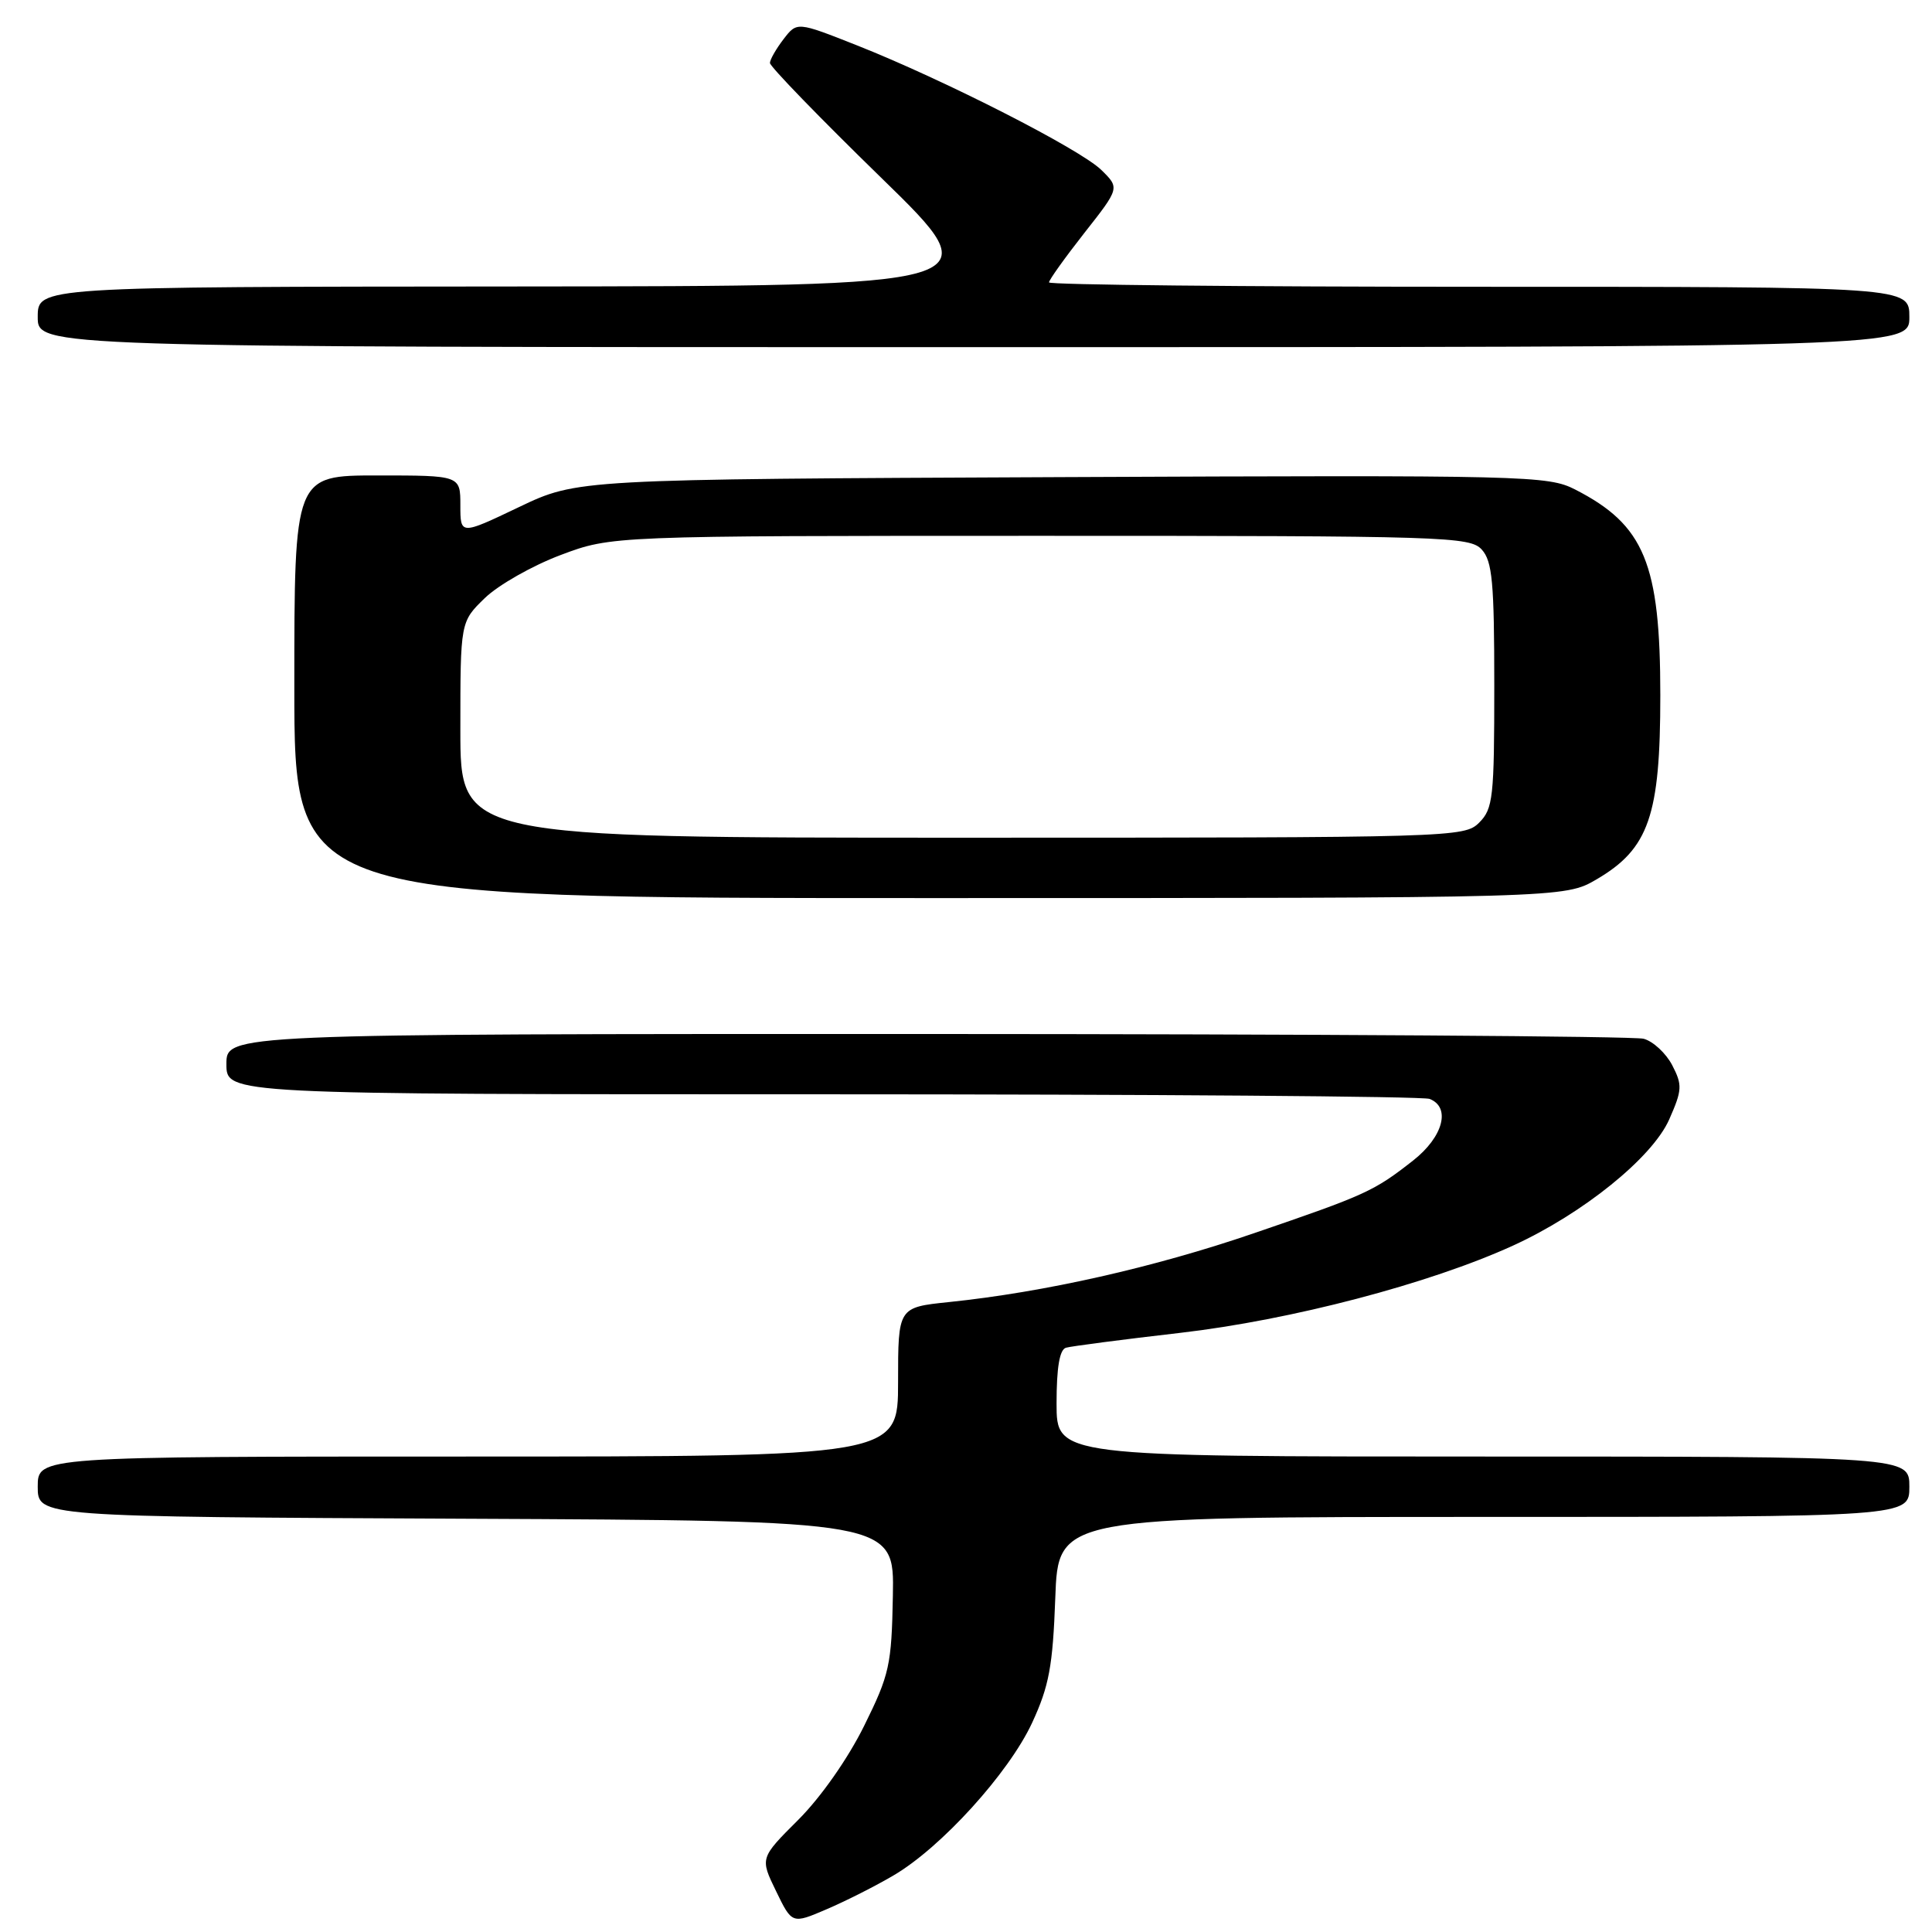 <?xml version="1.0" encoding="UTF-8" standalone="no"?>
<!DOCTYPE svg PUBLIC "-//W3C//DTD SVG 1.1//EN" "http://www.w3.org/Graphics/SVG/1.1/DTD/svg11.dtd" >
<svg xmlns="http://www.w3.org/2000/svg" xmlns:xlink="http://www.w3.org/1999/xlink" version="1.1" viewBox="0 0 256 256">
 <g >
 <path fill="currentColor"
d=" M 118.40 248.50 C 124.71 244.81 133.68 234.92 136.76 228.28 C 139.01 223.42 139.50 220.78 139.83 211.75 C 140.22 201.00 140.22 201.00 196.61 201.00 C 253.00 201.00 253.00 201.00 253.00 197.00 C 253.00 193.00 253.00 193.00 196.50 193.00 C 140.00 193.00 140.00 193.00 140.00 185.97 C 140.00 181.20 140.40 178.82 141.25 178.58 C 141.94 178.38 148.75 177.49 156.39 176.61 C 171.08 174.91 189.40 170.11 200.50 165.04 C 209.75 160.81 218.94 153.39 221.18 148.33 C 222.90 144.43 222.94 143.78 221.58 141.15 C 220.75 139.56 219.05 137.98 217.79 137.64 C 216.53 137.30 173.76 137.02 122.75 137.01 C 30.00 137.00 30.00 137.00 30.00 141.00 C 30.00 145.00 30.00 145.00 108.92 145.00 C 152.32 145.00 188.55 145.27 189.42 145.61 C 192.28 146.71 191.23 150.65 187.25 153.77 C 182.05 157.85 181.02 158.32 166.12 163.42 C 152.90 167.95 138.39 171.22 125.75 172.53 C 119.00 173.23 119.00 173.23 119.00 183.12 C 119.00 193.00 119.00 193.00 62.00 193.00 C 5.00 193.00 5.00 193.00 5.00 196.99 C 5.00 200.98 5.00 200.98 61.75 201.24 C 118.50 201.50 118.50 201.50 118.31 211.43 C 118.14 220.64 117.87 221.88 114.50 228.69 C 112.37 233.00 108.78 238.13 105.79 241.12 C 100.70 246.20 100.70 246.20 102.83 250.58 C 104.95 254.95 104.95 254.95 109.52 252.99 C 112.03 251.92 116.03 249.90 118.40 248.50 Z  M 211.57 116.51 C 218.48 112.46 220.00 108.08 220.00 92.15 C 220.00 74.66 217.90 69.57 208.73 64.87 C 205.11 63.02 202.53 62.95 140.73 63.22 C 76.50 63.50 76.50 63.50 68.75 67.20 C 61.00 70.90 61.00 70.90 61.00 66.95 C 61.00 63.00 61.00 63.00 50.00 63.00 C 39.00 63.00 39.00 63.00 39.00 91.00 C 39.00 119.00 39.00 119.00 123.16 119.00 C 207.32 119.00 207.32 119.00 211.57 116.51 Z  M 253.00 42.00 C 253.00 38.00 253.00 38.00 196.00 38.00 C 164.65 38.00 139.00 37.74 139.00 37.42 C 139.00 37.09 141.11 34.15 143.68 30.87 C 148.37 24.91 148.37 24.91 145.93 22.52 C 143.12 19.77 125.16 10.61 113.55 6.01 C 105.61 2.87 105.61 2.87 103.83 5.18 C 102.85 6.46 102.03 7.88 102.02 8.34 C 102.01 8.80 108.64 15.64 116.75 23.54 C 131.50 37.91 131.50 37.91 68.25 37.96 C 5.00 38.00 5.00 38.00 5.00 42.00 C 5.00 46.00 5.00 46.00 129.00 46.00 C 253.00 46.00 253.00 46.00 253.00 42.00 Z  M 61.00 96.70 C 61.00 82.39 61.00 82.39 64.25 79.24 C 66.04 77.51 70.55 74.95 74.27 73.55 C 81.05 71.00 81.05 71.00 137.87 71.00 C 191.65 71.00 194.78 71.10 196.35 72.83 C 197.74 74.37 198.00 77.18 198.00 90.83 C 198.00 105.67 197.84 107.16 196.00 109.00 C 194.04 110.96 192.67 111.00 127.50 111.00 C 61.00 111.00 61.00 111.00 61.00 96.70 Z "/>
</g>
</svg>